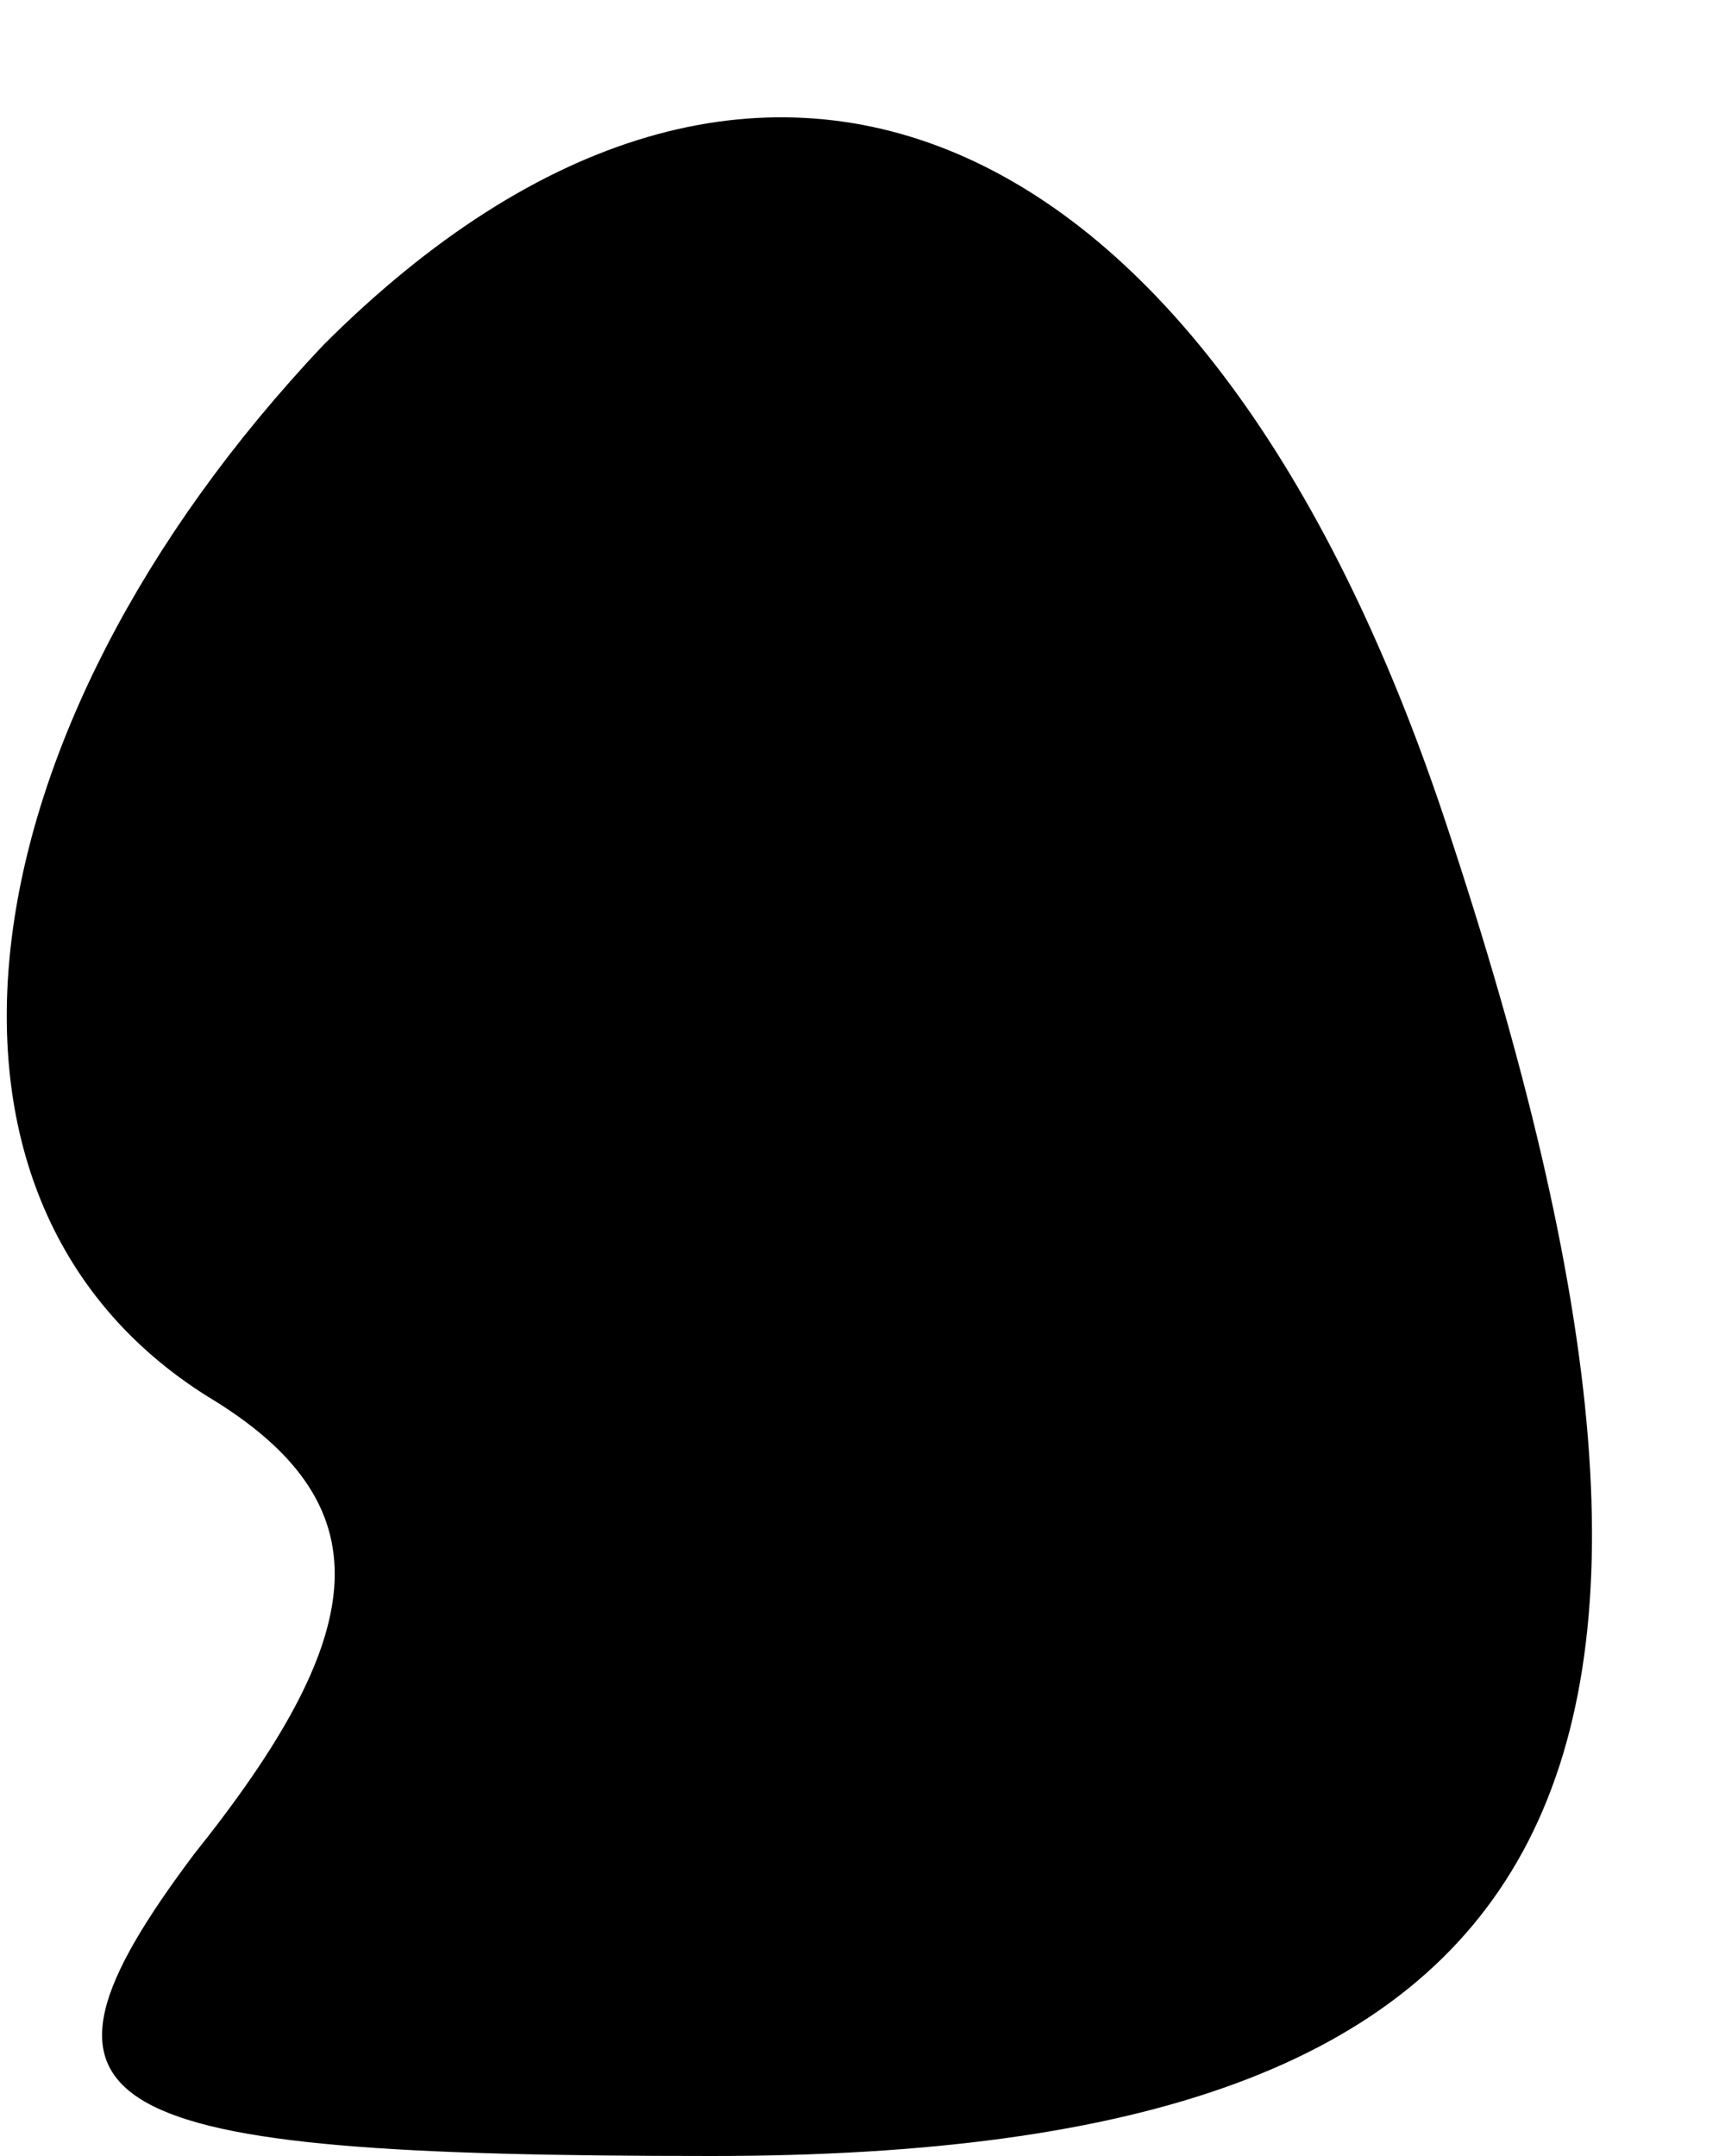 <?xml version="1.0" standalone="no"?>
<!DOCTYPE svg PUBLIC "-//W3C//DTD SVG 20010904//EN"
 "http://www.w3.org/TR/2001/REC-SVG-20010904/DTD/svg10.dtd">
<svg version="1.0" xmlns="http://www.w3.org/2000/svg"
 width="8pt" height="10pt" viewBox="0 0 8 10"
 preserveAspectRatio="xMidYMid meet">
<g transform="translate(0,10) scale(0.1,-0.1)"
fill="#000000" stroke="none">
<path fill="#000000" stroke="none" d="M15 84 c-17 -18 -20 -40 -5 -49 8 -5 7
-11 -1 -21 -9 -12 -5 -14 24 -14 40 0 49 17 34 62 -11 33 -32 42 -52 22z"/>
</g>
</svg>
